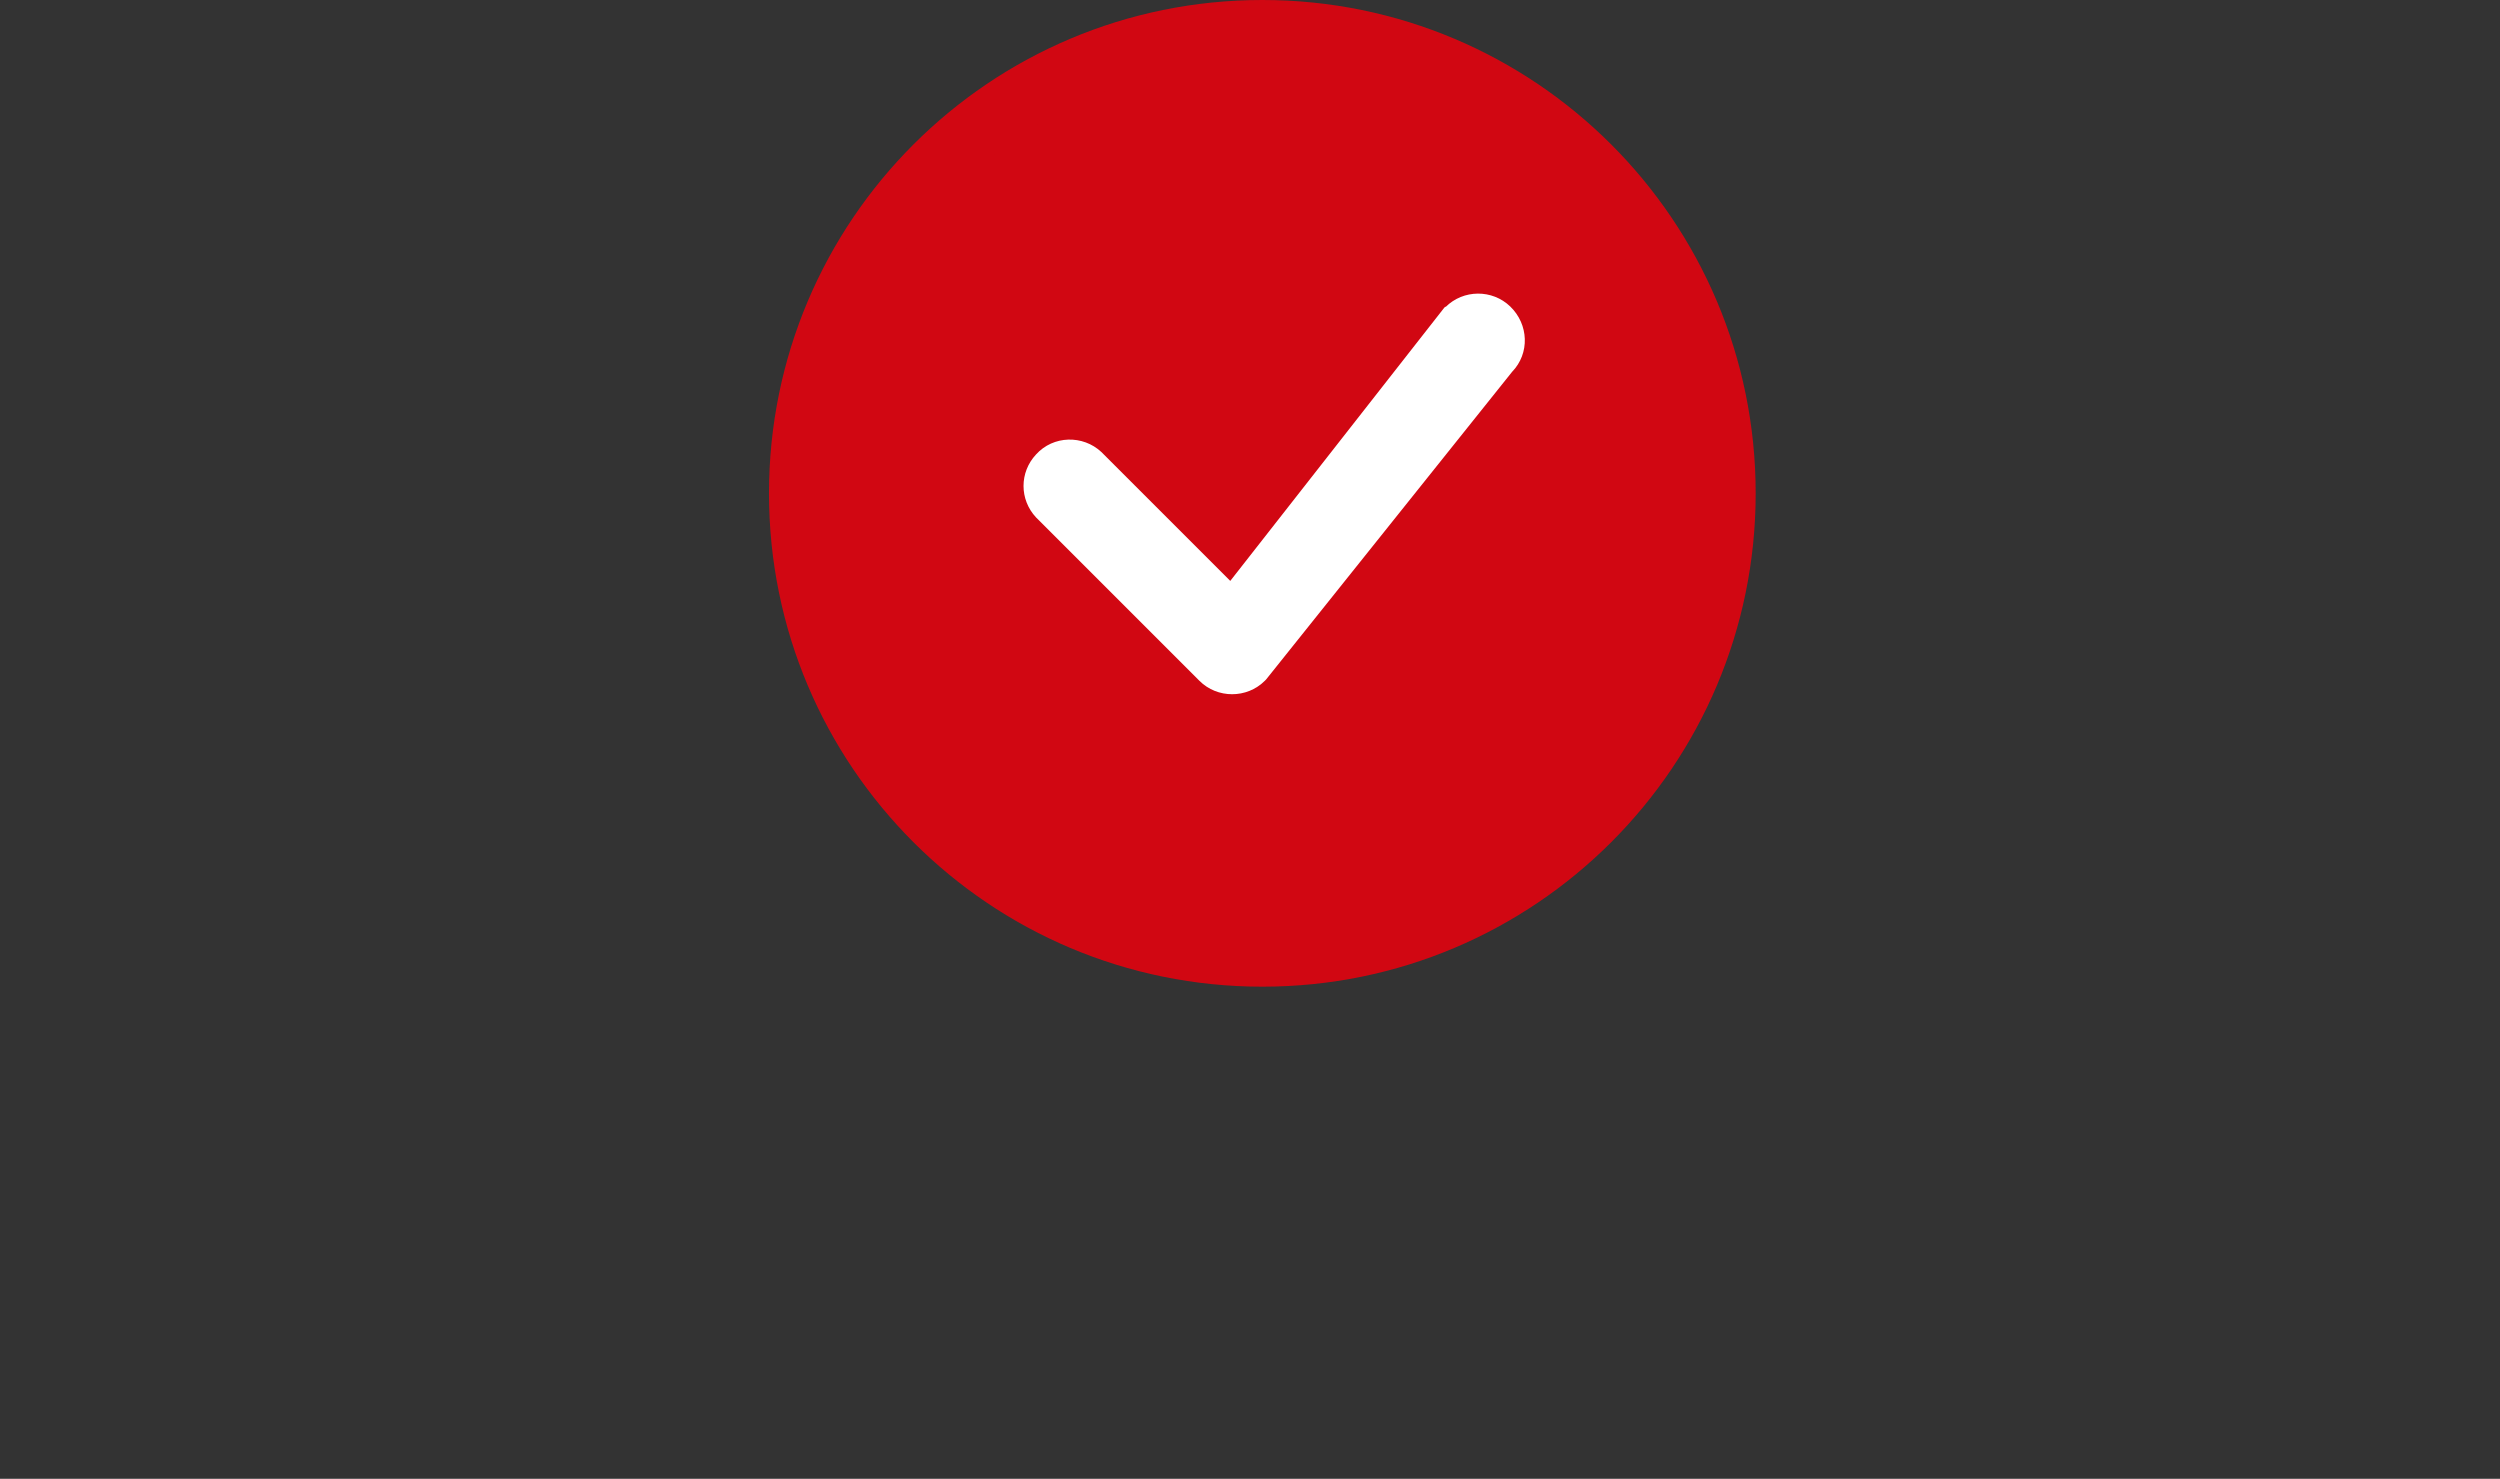 <?xml version="1.0" encoding="UTF-8"?>
<svg id="Layer_1" data-name="Layer 1" xmlns="http://www.w3.org/2000/svg" viewBox="0 0 40.54 23.98">
  <rect x="0" y="0" width="40.54" height="23.98" fill="#333333" stroke="none"/>
  <defs>
    <style>
      .cls-1 {
        fill: #fff;
      }

      .cls-2 {
        fill: #d10712;
      }
    </style>
  </defs>
  <circle class="cls-2" cx="20.47" cy="8" r="7.58"/>
  <path class="cls-2" d="m20.47,0c-4.42,0-8,3.58-8,8s3.58,8,8,8,8-3.58,8-8S24.89,0,20.47,0Zm0,15c-3.87,0-7-3.13-7-7s3.13-7,7-7,7,3.13,7,7-3.13,7-7,7Z"/>
  <path class="cls-1" d="m23.44,4.97l-.02.02-3.47,4.43-2.09-2.09c-.3-.28-.78-.27-1.06.04-.27.29-.27.73,0,1.02l2.65,2.65c.29.29.77.29,1.06,0,0,0,.01-.01.02-.02l3.99-4.99c.29-.3.27-.77-.03-1.06-.29-.28-.76-.28-1.05.01"/>
</svg>